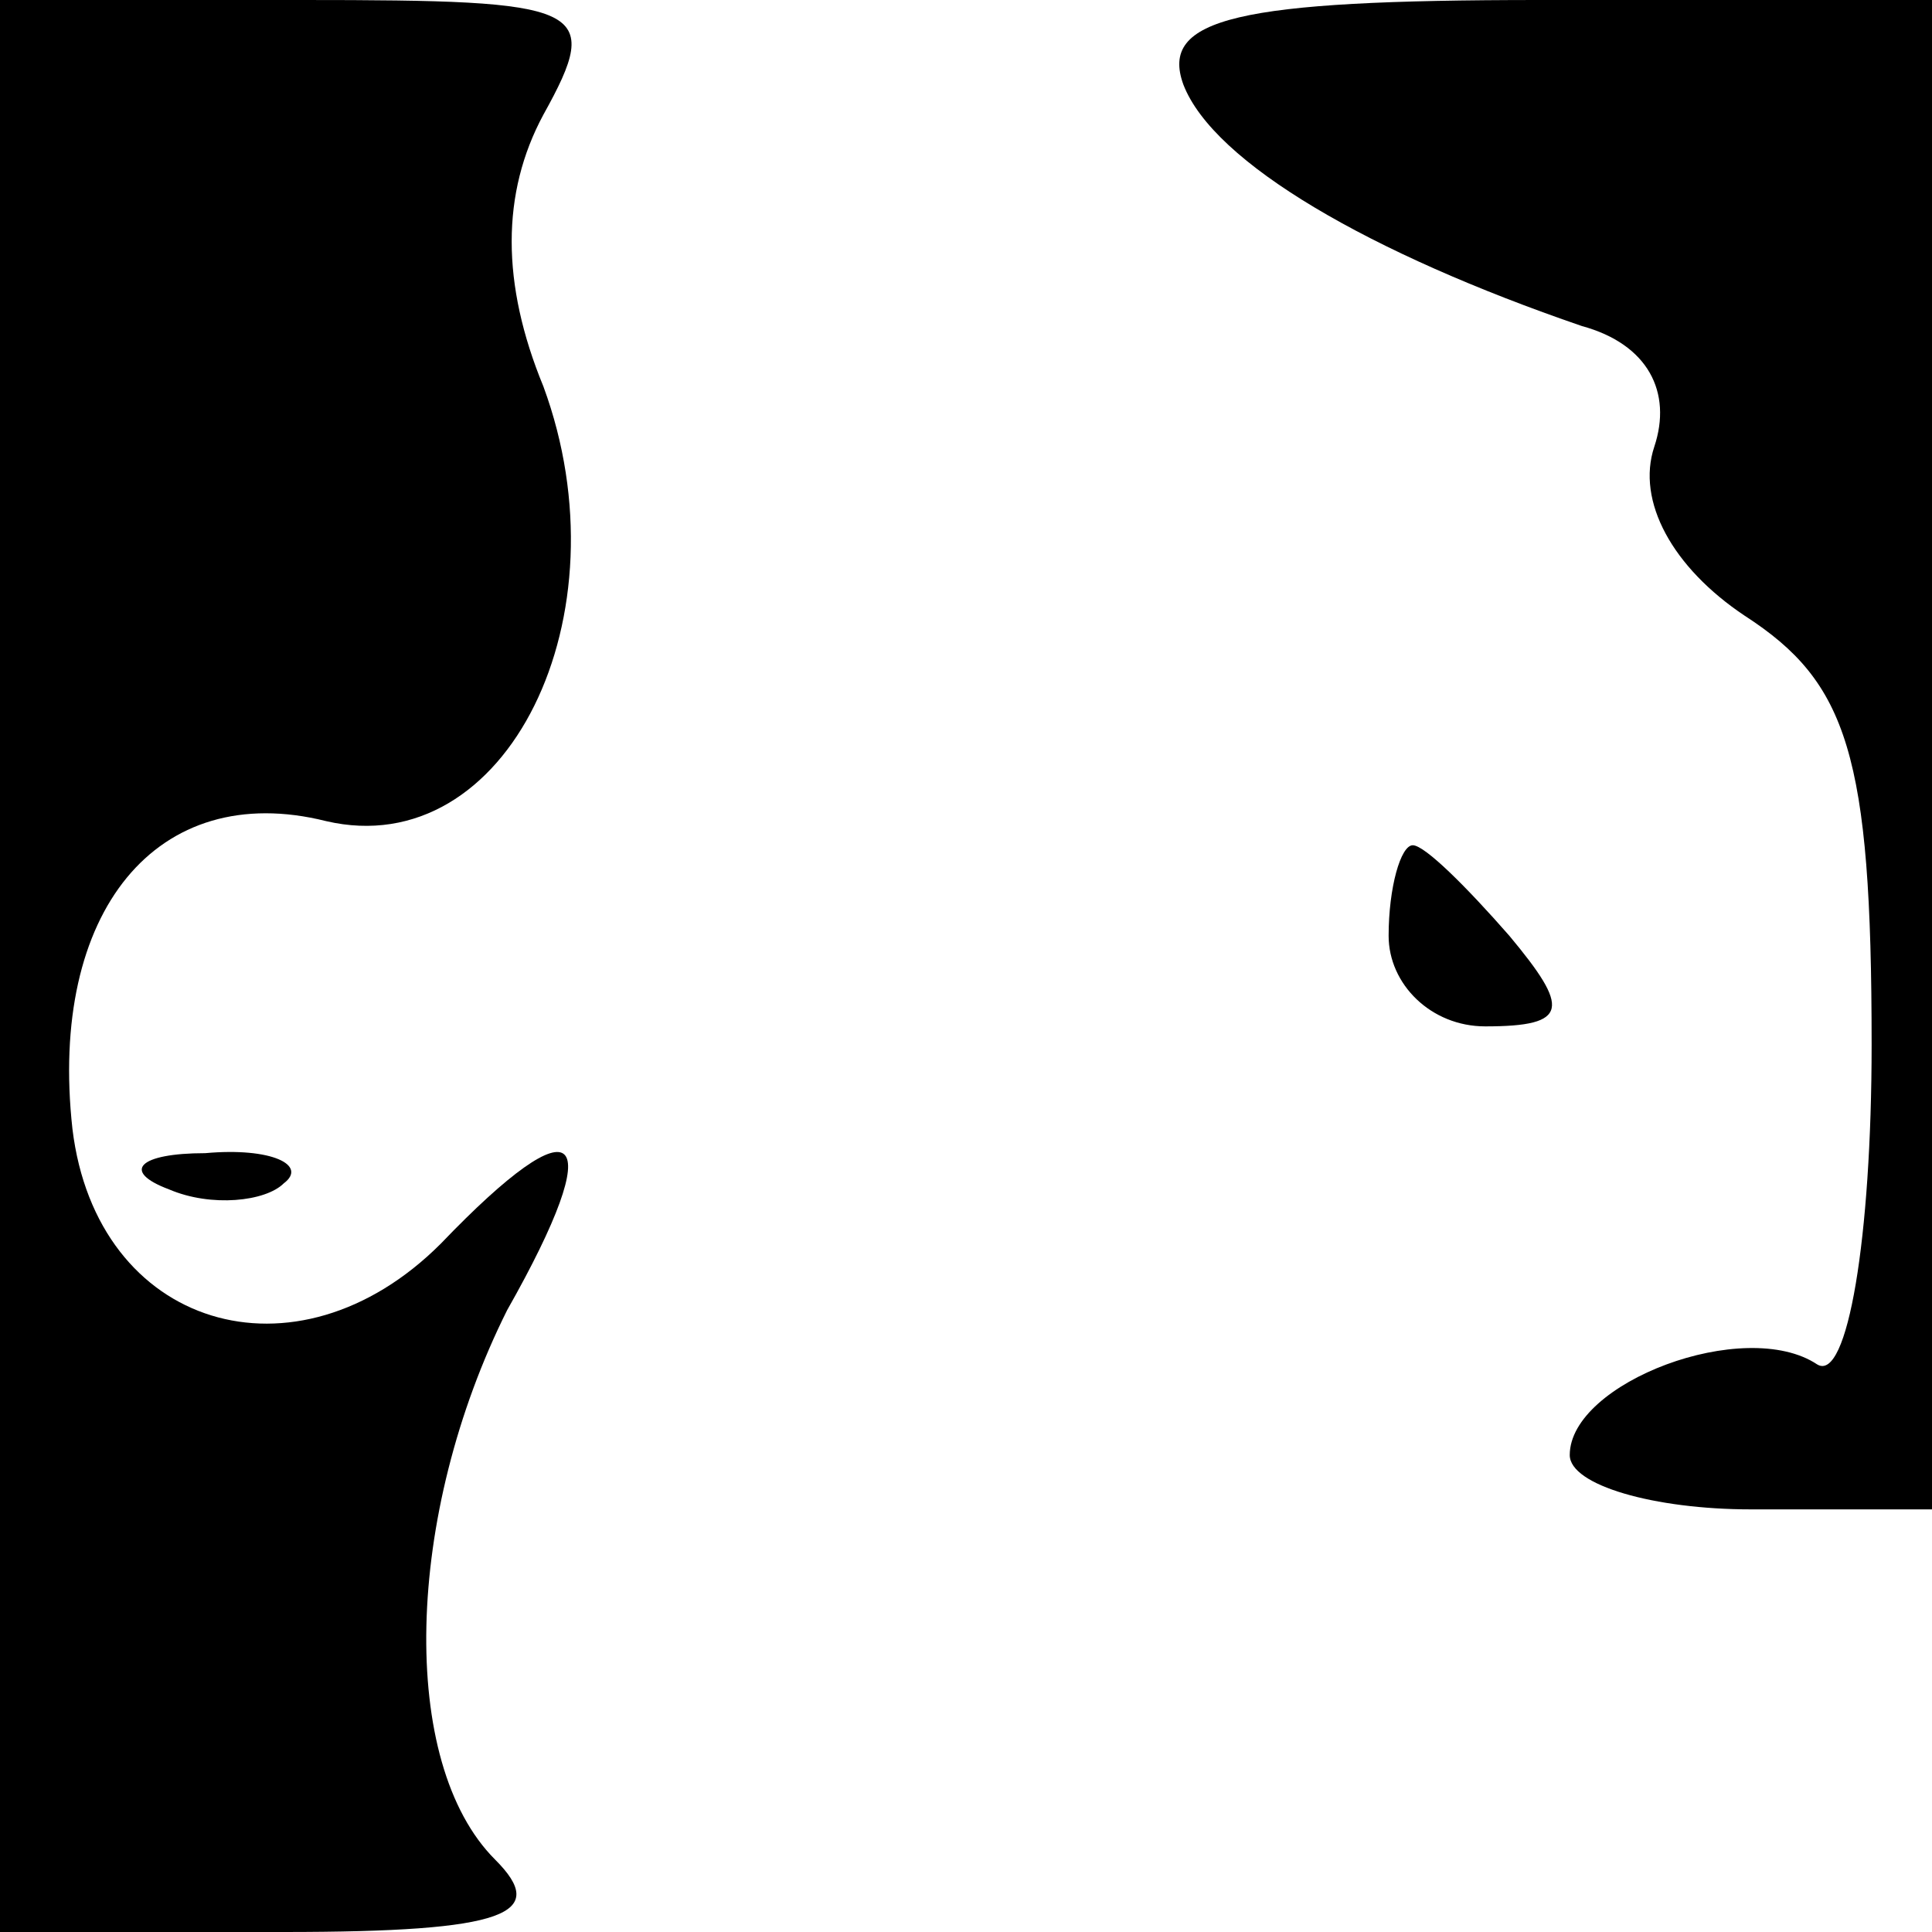 <?xml version="1.0" standalone="no"?>
<!DOCTYPE svg PUBLIC "-//W3C//DTD SVG 20010904//EN"
 "http://www.w3.org/TR/2001/REC-SVG-20010904/DTD/svg10.dtd">
<svg version="1.0" xmlns="http://www.w3.org/2000/svg"
 width="32pt" height="32pt" viewBox="0 0 32 32"
 preserveAspectRatio="xMidYMid meet">
<g transform="translate(0,32) scale(0.1,-0.1)"
fill="#000000" stroke="none">
<path fill="#000000" stroke="none" d="M0 160 l0 -160 47 0 c37 0 44 3 35 12
-16 16 -15 57 2 91 17 30 12 35 -11 11 -24 -24 -57 -14 -61 19 -4 36 14 58 42
51 30 -7 50 34 36 72 -7 17 -7 32 0 45 10 18 7 19 -40 19 l-50 0 0 -160z"/>
<path fill="#000000" stroke="none" d="M196 306 c5 -13 31 -28 66 -40 11 -3
15 -11 12 -20 -3 -9 3 -20 15 -28 17 -11 21 -23 21 -71 0 -32 -4 -56 -9 -53
-12 8 -41 -3 -41 -15 0 -5 14 -9 30 -9 l30 0 0 125 0 125 -65 0 c-50 0 -63 -3
-59 -14z"/>
<path fill="#000000" stroke="none" d="M230 165 c0 -8 7 -15 16 -15 14 0 14 3
4 15 -7 8 -14 15 -16 15 -2 0 -4 -7 -4 -15z"/>
<path fill="#000000" stroke="none" d="M28 123 c7 -3 16 -2 19 1 4 3 -2 6 -13
5 -11 0 -14 -3 -6 -6z"/>
</g>
</svg>
